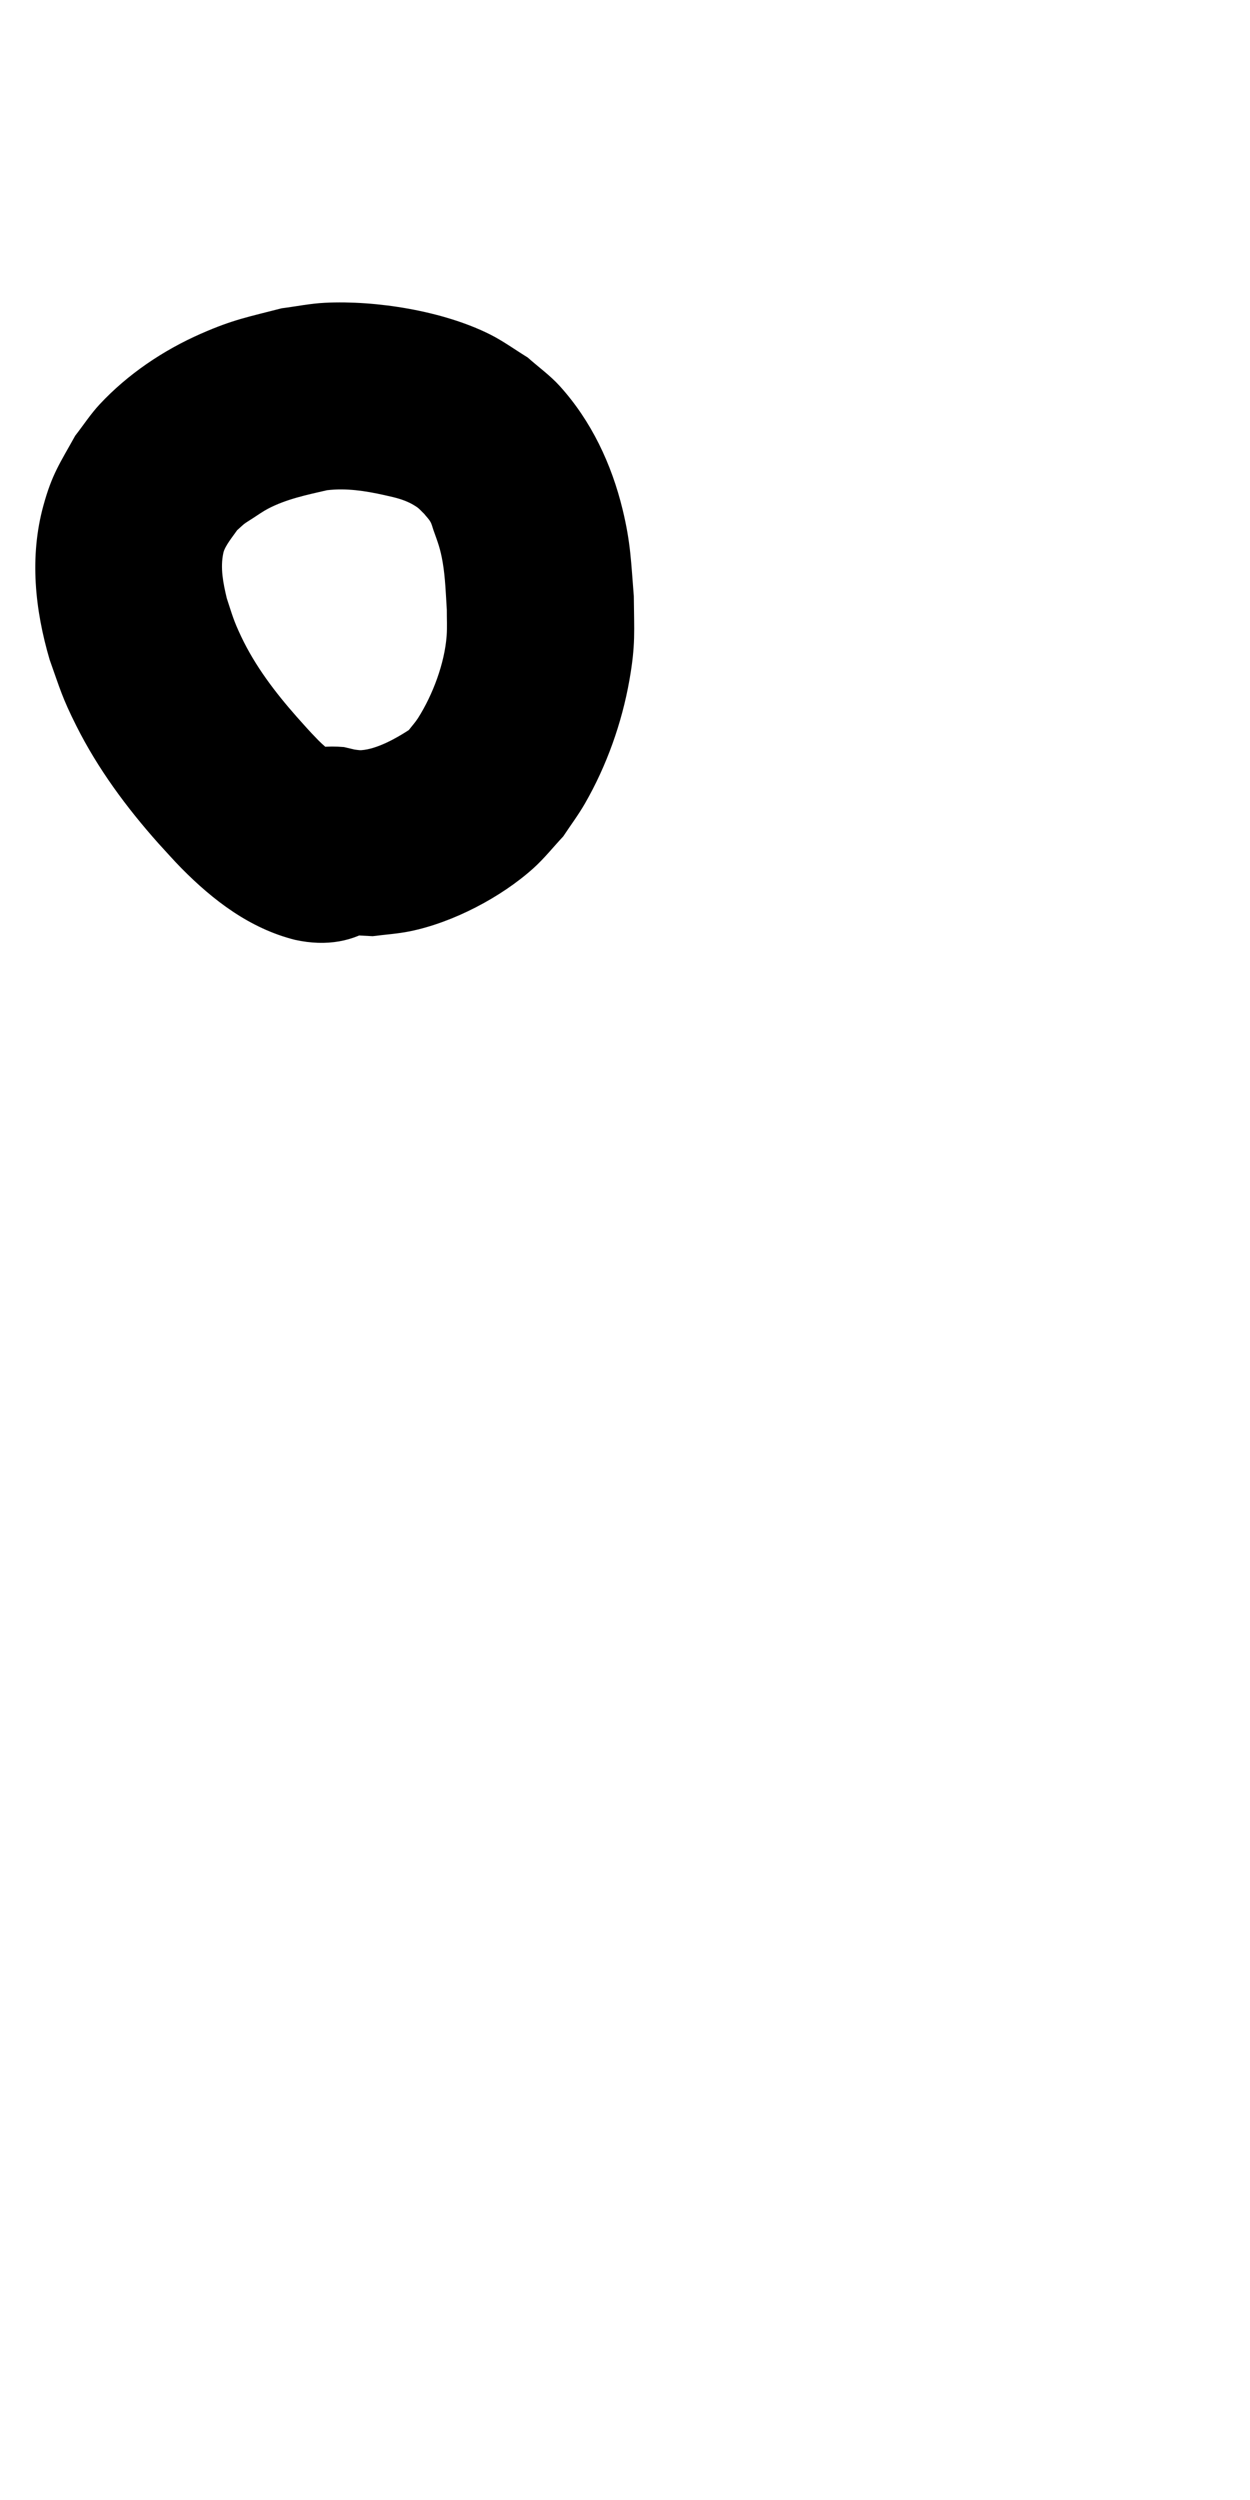 <?xml version="1.0" ?>
<svg xmlns="http://www.w3.org/2000/svg" viewBox="0 0 500 1000">
<path d="m 134.191,302.705 c -0.579,-0.713 -1.359,-1.461 -2.026,-2.095 -4.021,-3.825 -2.732,-2.218 -7.511,-7.291 -2.059,-2.186 -4.027,-4.457 -6.04,-6.686 -8.616,-9.785 -16.549,-20.211 -22.153,-32.041 -3.084,-6.511 -3.522,-8.527 -5.744,-15.275 -1.407,-5.893 -2.709,-12.173 -1.355,-18.235 0.608,-2.721 3.982,-6.783 5.489,-8.991 3.444,-3.086 2.082,-2.095 6.401,-4.87 1.95,-1.253 3.837,-2.619 5.887,-3.699 7.376,-3.889 15.594,-5.568 23.632,-7.426 7.664,-0.933 15.318,0.25 22.805,1.913 5.069,1.126 8.912,1.948 13.134,4.787 1.104,0.742 1.952,1.808 2.928,2.712 0.842,1.07 1.849,2.028 2.525,3.209 0.587,1.025 0.822,2.214 1.218,3.327 1.791,5.041 2.731,7.326 3.684,12.837 1.044,6.032 1.286,13.05 1.661,19.078 -0.023,3.458 0.187,6.925 -0.069,10.373 -0.819,11.012 -5.534,23.563 -11.423,32.863 -1.085,1.713 -2.47,3.217 -3.705,4.826 -5.146,3.371 -12.8,7.614 -18.99,8.054 -0.904,0.064 -1.805,-0.165 -2.708,-0.248 -1.419,-0.335 -2.838,-0.669 -4.257,-1.004 -52.833,-4.605 -59.345,70.112 -6.513,74.717 v 0 c 6.002,0.312 12.005,0.625 18.007,0.937 4.952,-0.65 9.96,-0.958 14.855,-1.95 17.213,-3.491 36.464,-13.557 49.43,-25.223 4.329,-3.895 7.965,-8.498 11.948,-12.747 2.895,-4.39 6.066,-8.61 8.686,-13.17 8.672,-15.087 14.746,-32.163 17.771,-49.282 2.525,-14.289 1.884,-19.658 1.765,-33.664 -1.097,-13.516 -1.216,-21.172 -4.475,-34.618 -4.408,-18.188 -12.509,-35.428 -25.14,-49.397 -3.846,-4.253 -8.565,-7.628 -12.847,-11.442 -5.056,-3.093 -9.866,-6.631 -15.169,-9.278 -18.657,-9.315 -45.32,-13.62 -66.002,-12.588 -5.787,0.289 -11.496,1.468 -17.243,2.202 -13.407,3.478 -19.353,4.476 -32.325,10.181 -15.028,6.61 -29.211,16.163 -40.441,28.21 -3.629,3.893 -6.543,8.395 -9.814,12.593 -6.114,11.042 -9.258,15.297 -12.732,28.002 -5.583,20.419 -3.364,41.539 2.518,61.571 4.22,11.842 4.99,15.13 10.693,26.494 8.616,17.168 20.06,32.643 32.797,46.957 3.059,3.302 6.017,6.7 9.176,9.906 12.793,12.978 27.49,24.178 45.439,28.694 51.776,11.48 68.011,-61.742 16.235,-73.222 z"/>
</svg>
